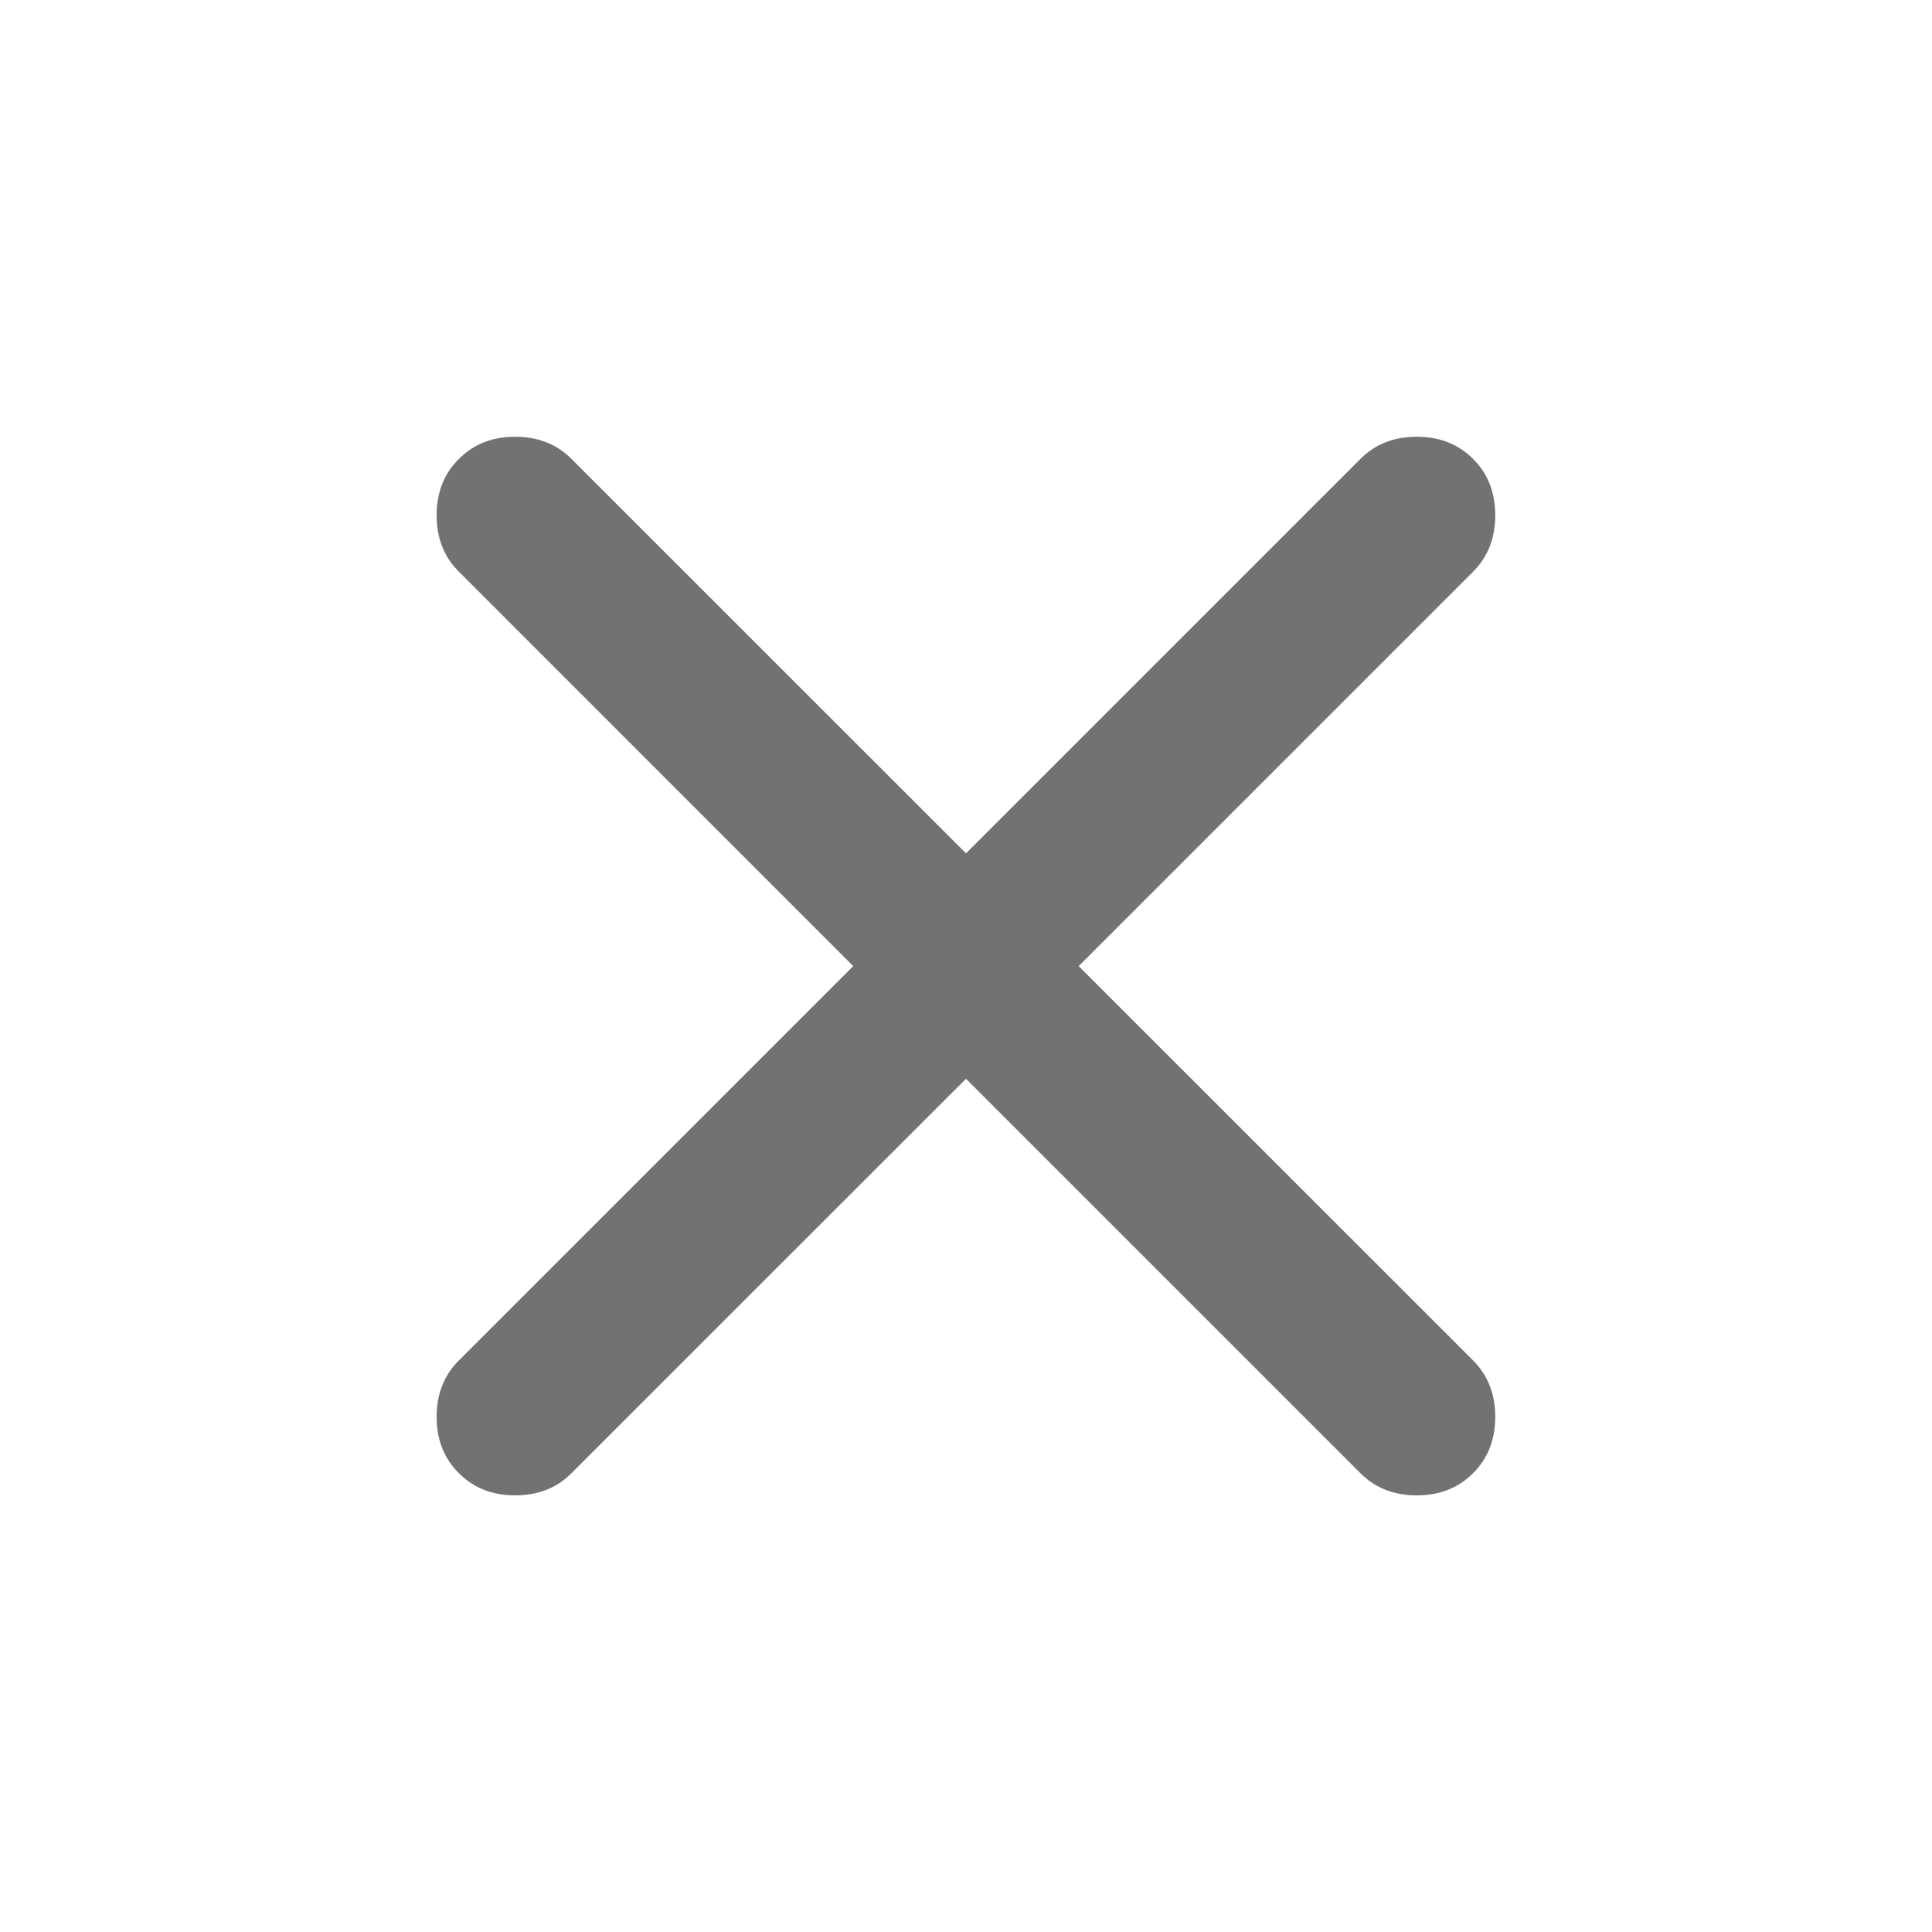 <svg width="16" height="16" viewBox="0 0 16 16" fill="none" xmlns="http://www.w3.org/2000/svg">
<mask id="mask0_10883_21816" style="mask-type:alpha" maskUnits="userSpaceOnUse" x="0" y="0" width="16" height="16">
<rect width="16" height="16" fill="#D9D9D9"/>
</mask>
<g mask="url(#mask0_10883_21816)">
<path d="M8 8.934L4.733 12.2C4.611 12.323 4.455 12.384 4.266 12.384C4.077 12.384 3.922 12.323 3.8 12.2C3.677 12.078 3.616 11.923 3.616 11.734C3.616 11.545 3.677 11.389 3.8 11.267L7.066 8.001L3.8 4.734C3.677 4.612 3.616 4.456 3.616 4.267C3.616 4.078 3.677 3.923 3.8 3.801C3.922 3.678 4.077 3.617 4.266 3.617C4.455 3.617 4.611 3.678 4.733 3.801L8 7.067L11.266 3.801C11.388 3.678 11.544 3.617 11.733 3.617C11.922 3.617 12.077 3.678 12.2 3.801C12.322 3.923 12.383 4.078 12.383 4.267C12.383 4.456 12.322 4.612 12.2 4.734L8.933 8.001L12.2 11.267C12.322 11.389 12.383 11.545 12.383 11.734C12.383 11.923 12.322 12.078 12.2 12.2C12.077 12.323 11.922 12.384 11.733 12.384C11.544 12.384 11.388 12.323 11.266 12.2L8 8.934Z" fill="#727272"/>
</g>
</svg>
